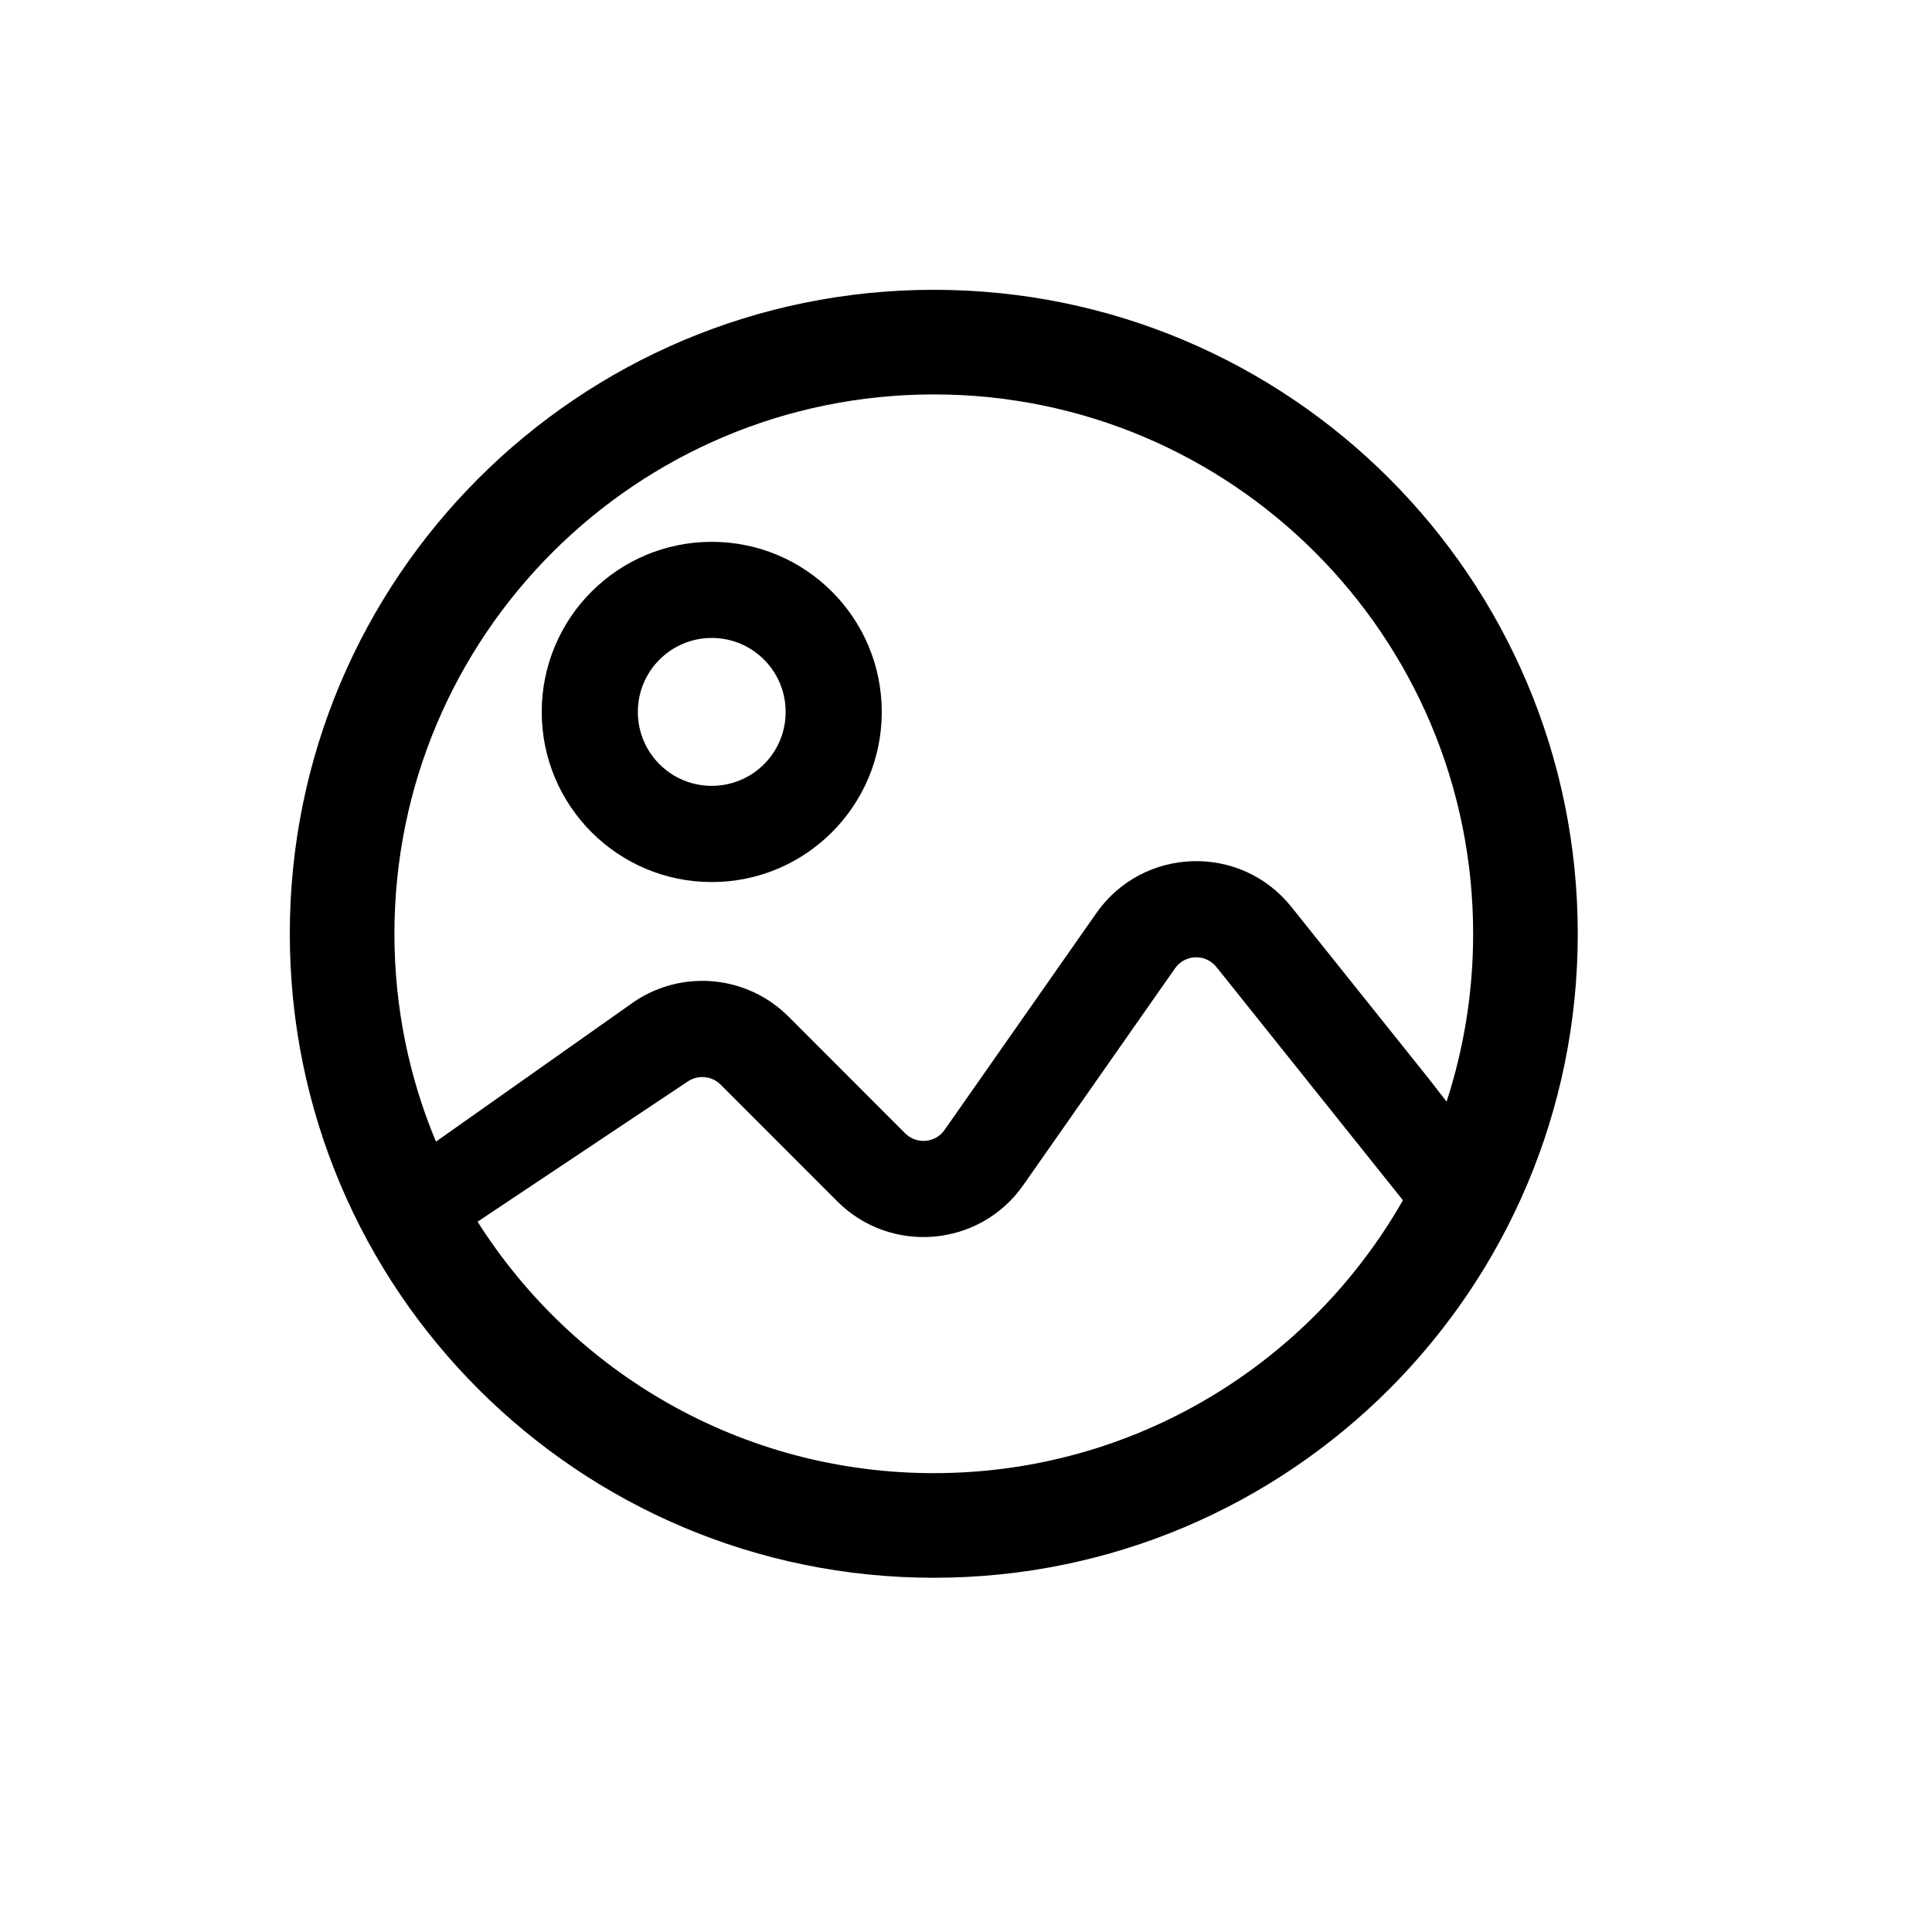 <svg width="20" height="20" viewBox="0 0 20 20" fill="none" xmlns="http://www.w3.org/2000/svg">
<path fill-rule="evenodd" clip-rule="evenodd" d="M9.128 7.37C9.128 8.342 8.34 9.131 7.368 9.131C6.396 9.131 5.608 8.342 5.608 7.37C5.608 6.397 6.396 5.609 7.368 5.609C8.34 5.609 9.128 6.397 9.128 7.37ZM7.368 8.135C7.791 8.135 8.133 7.793 8.133 7.37C8.133 6.947 7.791 6.604 7.368 6.604C6.945 6.604 6.603 6.947 6.603 7.37C6.603 7.793 6.945 8.135 7.368 8.135Z" fill="black"/>
<path fill-rule="evenodd" clip-rule="evenodd" d="M9.667 3C5.985 3 3 5.985 3 9.667C3 13.349 5.985 16.333 9.667 16.333C13.349 16.333 16.333 13.349 16.333 9.667C16.333 5.985 13.349 3 9.667 3ZM4.083 9.667C4.083 6.583 6.583 4.083 9.667 4.083C12.75 4.083 15.25 6.583 15.25 9.667C15.25 10.273 15.153 10.857 14.975 11.404L14.791 11.167L13.369 9.389C12.843 8.73 11.832 8.763 11.349 9.453L9.779 11.696C9.684 11.833 9.488 11.85 9.37 11.732L8.163 10.524C7.738 10.098 7.071 10.032 6.57 10.366L4.513 11.818C4.236 11.156 4.083 10.429 4.083 9.667ZM4.944 12.647C5.934 14.211 7.679 15.25 9.667 15.25C11.747 15.25 13.562 14.112 14.523 12.425L12.592 10.01C12.48 9.871 12.266 9.878 12.164 10.024L10.594 12.267C10.144 12.911 9.222 12.991 8.667 12.436L7.46 11.228C7.37 11.138 7.228 11.124 7.122 11.194L4.944 12.647Z" fill="black"/>
</svg>
